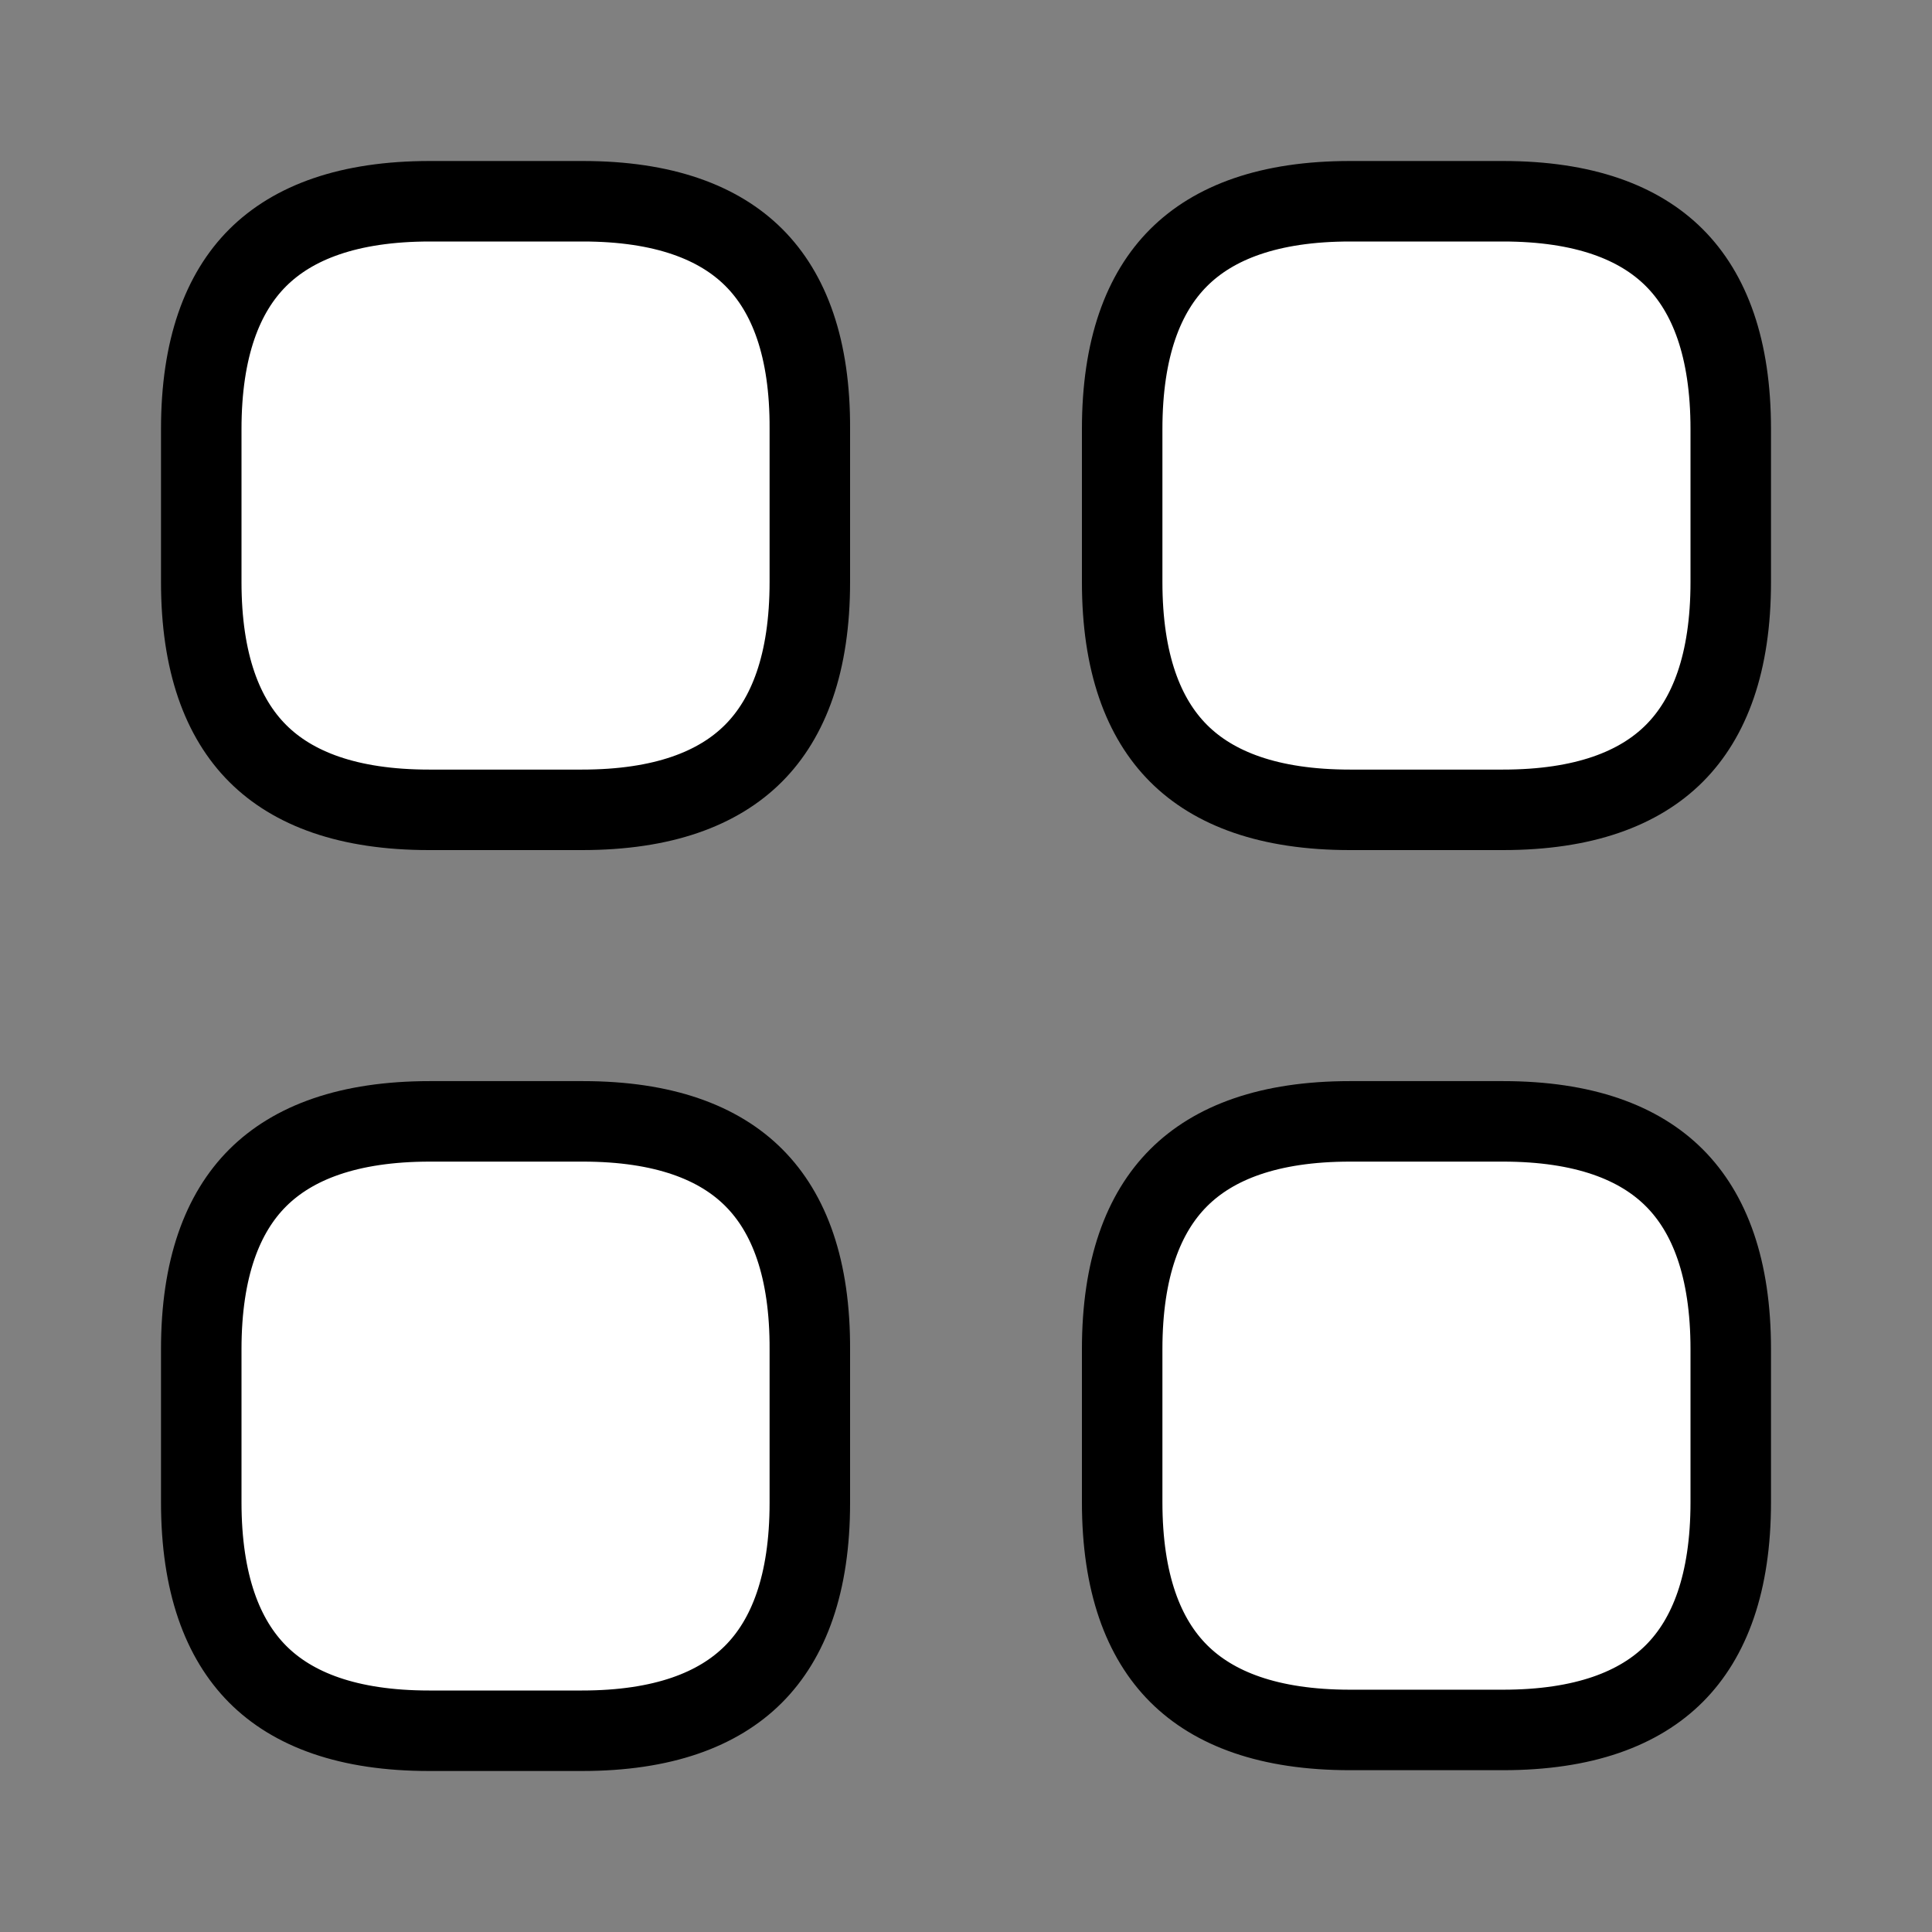    <svg
              width="24"
              height="24"
              viewBox="0 0 24 24"
              fill="none"
              xmlns="http://www.w3.org/2000/svg"
            >
              <rect x="0" y="0" width="24" height="24" fill="#808080" stroke="none"/>
              <path
                d="M10.06 5.328V5.33V7.23C10.06 8.236 9.796 8.922 9.359 9.359C8.922 9.796 8.236 10.06 7.23 10.06H5.33C4.324 10.06 3.638 9.796 3.201 9.359C2.764 8.922 2.5 8.236 2.5 7.23V5.33C2.5 4.324 2.764 3.638 3.202 3.201C3.64 2.765 4.328 2.5 5.34 2.5H7.24C8.246 2.5 8.932 2.765 9.367 3.201C9.802 3.637 10.065 4.322 10.06 5.328ZM10.06 16.768V16.77V18.67C10.06 19.676 9.796 20.362 9.359 20.799C8.922 21.236 8.236 21.5 7.23 21.5H5.33C4.324 21.5 3.638 21.236 3.201 20.798C2.765 20.36 2.5 19.672 2.5 18.66V16.76C2.5 15.754 2.764 15.068 3.202 14.631C3.64 14.195 4.328 13.93 5.34 13.93H7.24C8.246 13.93 8.932 14.194 9.367 14.632C9.802 15.069 10.065 15.756 10.06 16.768ZM16.77 2.5H18.67C19.676 2.5 20.362 2.764 20.799 3.201C21.236 3.638 21.5 4.324 21.5 5.33V7.23C21.5 8.236 21.236 8.922 20.799 9.359C20.362 9.796 19.676 10.06 18.67 10.06H16.77C15.764 10.06 15.078 9.796 14.641 9.359C14.204 8.922 13.94 8.236 13.94 7.23V5.33C13.94 4.324 14.204 3.638 14.641 3.201C15.078 2.764 15.764 2.5 16.77 2.5ZM16.77 13.93H18.67C19.676 13.93 20.362 14.194 20.799 14.631C21.236 15.068 21.5 15.754 21.5 16.76V18.66C21.5 19.666 21.236 20.352 20.799 20.789C20.362 21.226 19.676 21.49 18.67 21.49H16.77C15.764 21.49 15.078 21.226 14.641 20.789C14.204 20.352 13.94 19.666 13.94 18.66V16.76C13.94 15.754 14.204 15.068 14.641 14.631C15.078 14.194 15.764 13.93 16.77 13.93Z"
                fill="white"
                stroke="black"
              />
            </svg>